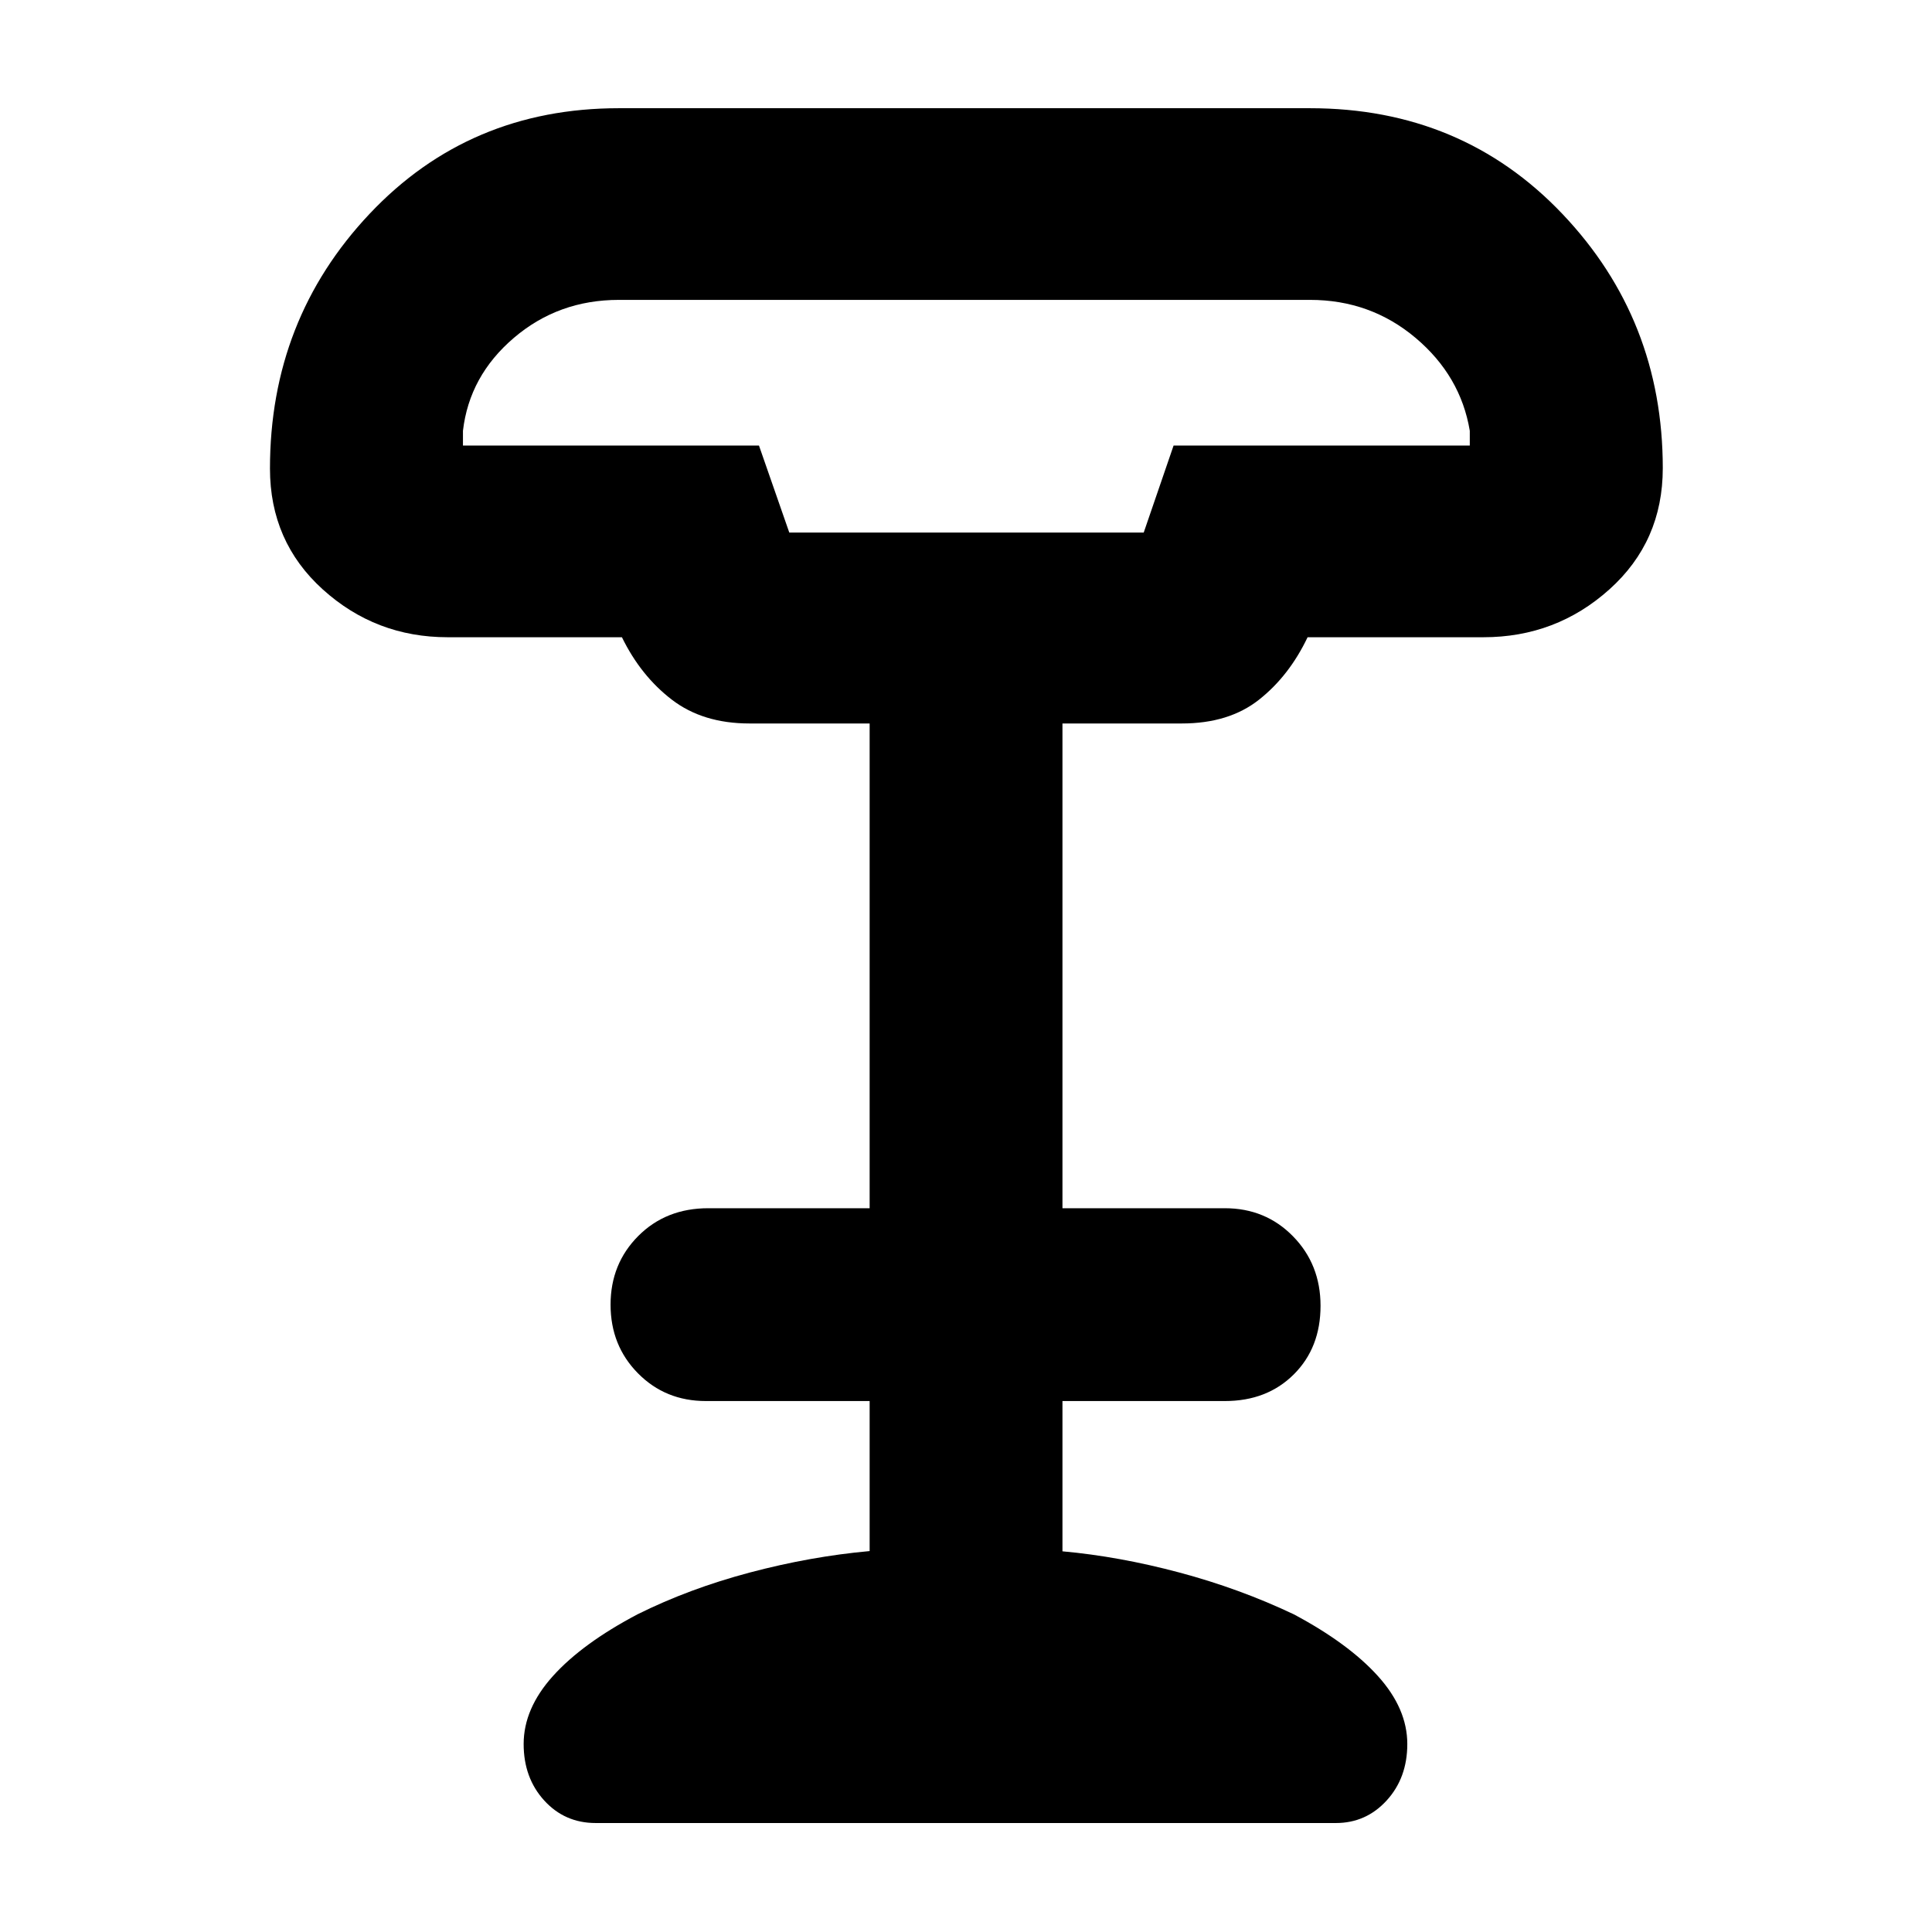 <svg xmlns="http://www.w3.org/2000/svg" height="40" viewBox="0 -960 960 960" width="40"><path d="M392.19-695.38h176.12l14.84-43.23h147.18v-7.33q-4.55-27.3-26.94-46.17-22.4-18.88-52.48-18.88H307.52q-30.08 0-52.19 18.88-22.11 18.87-25.29 46.17v7.33h147.09l15.06 43.23ZM295.98-54.15q-15.37 0-25.57-11.21-10.21-11.22-10.21-28.05 0-17.61 14.57-33.79 14.56-16.18 41.98-30.64 25.65-12.77 55.82-20.78 30.17-8 59.55-10.66v-74.55h-81.37q-20.13 0-33.74-13.78-13.62-13.77-13.62-34.1 0-20.32 13.76-34.13 13.76-13.8 34.79-13.8h80.18v-240.87h-59.74q-23.13 0-38.55-11.83-15.42-11.83-24.8-31.02h-86.57q-35.78 0-62.05-23.74-26.26-23.75-26.26-60.06 0-74.11 49.5-126.59 49.5-52.48 123.87-52.48h343.39q75.47 0 125.4 52.49 49.92 52.49 49.92 126.39 0 36.4-26.5 60.19-26.5 23.8-62.63 23.8h-87.36q-9.15 19.19-24.12 31.02-14.96 11.83-38.33 11.83h-59.36v240.87h80.69q20.21 0 33.88 13.96 13.67 13.97 13.67 34.53 0 20.84-13.29 34.08-13.29 13.24-34.26 13.24h-80.69v74.67q28.14 2.54 58.12 10.54 29.99 8.01 56.86 20.78 27.13 14.46 41.75 30.64 14.62 16.18 14.62 33.79 0 16.83-10.25 28.05-10.25 11.21-25.23 11.21H295.98Zm96.21-641.23h176.29-176.29Z"/></svg>